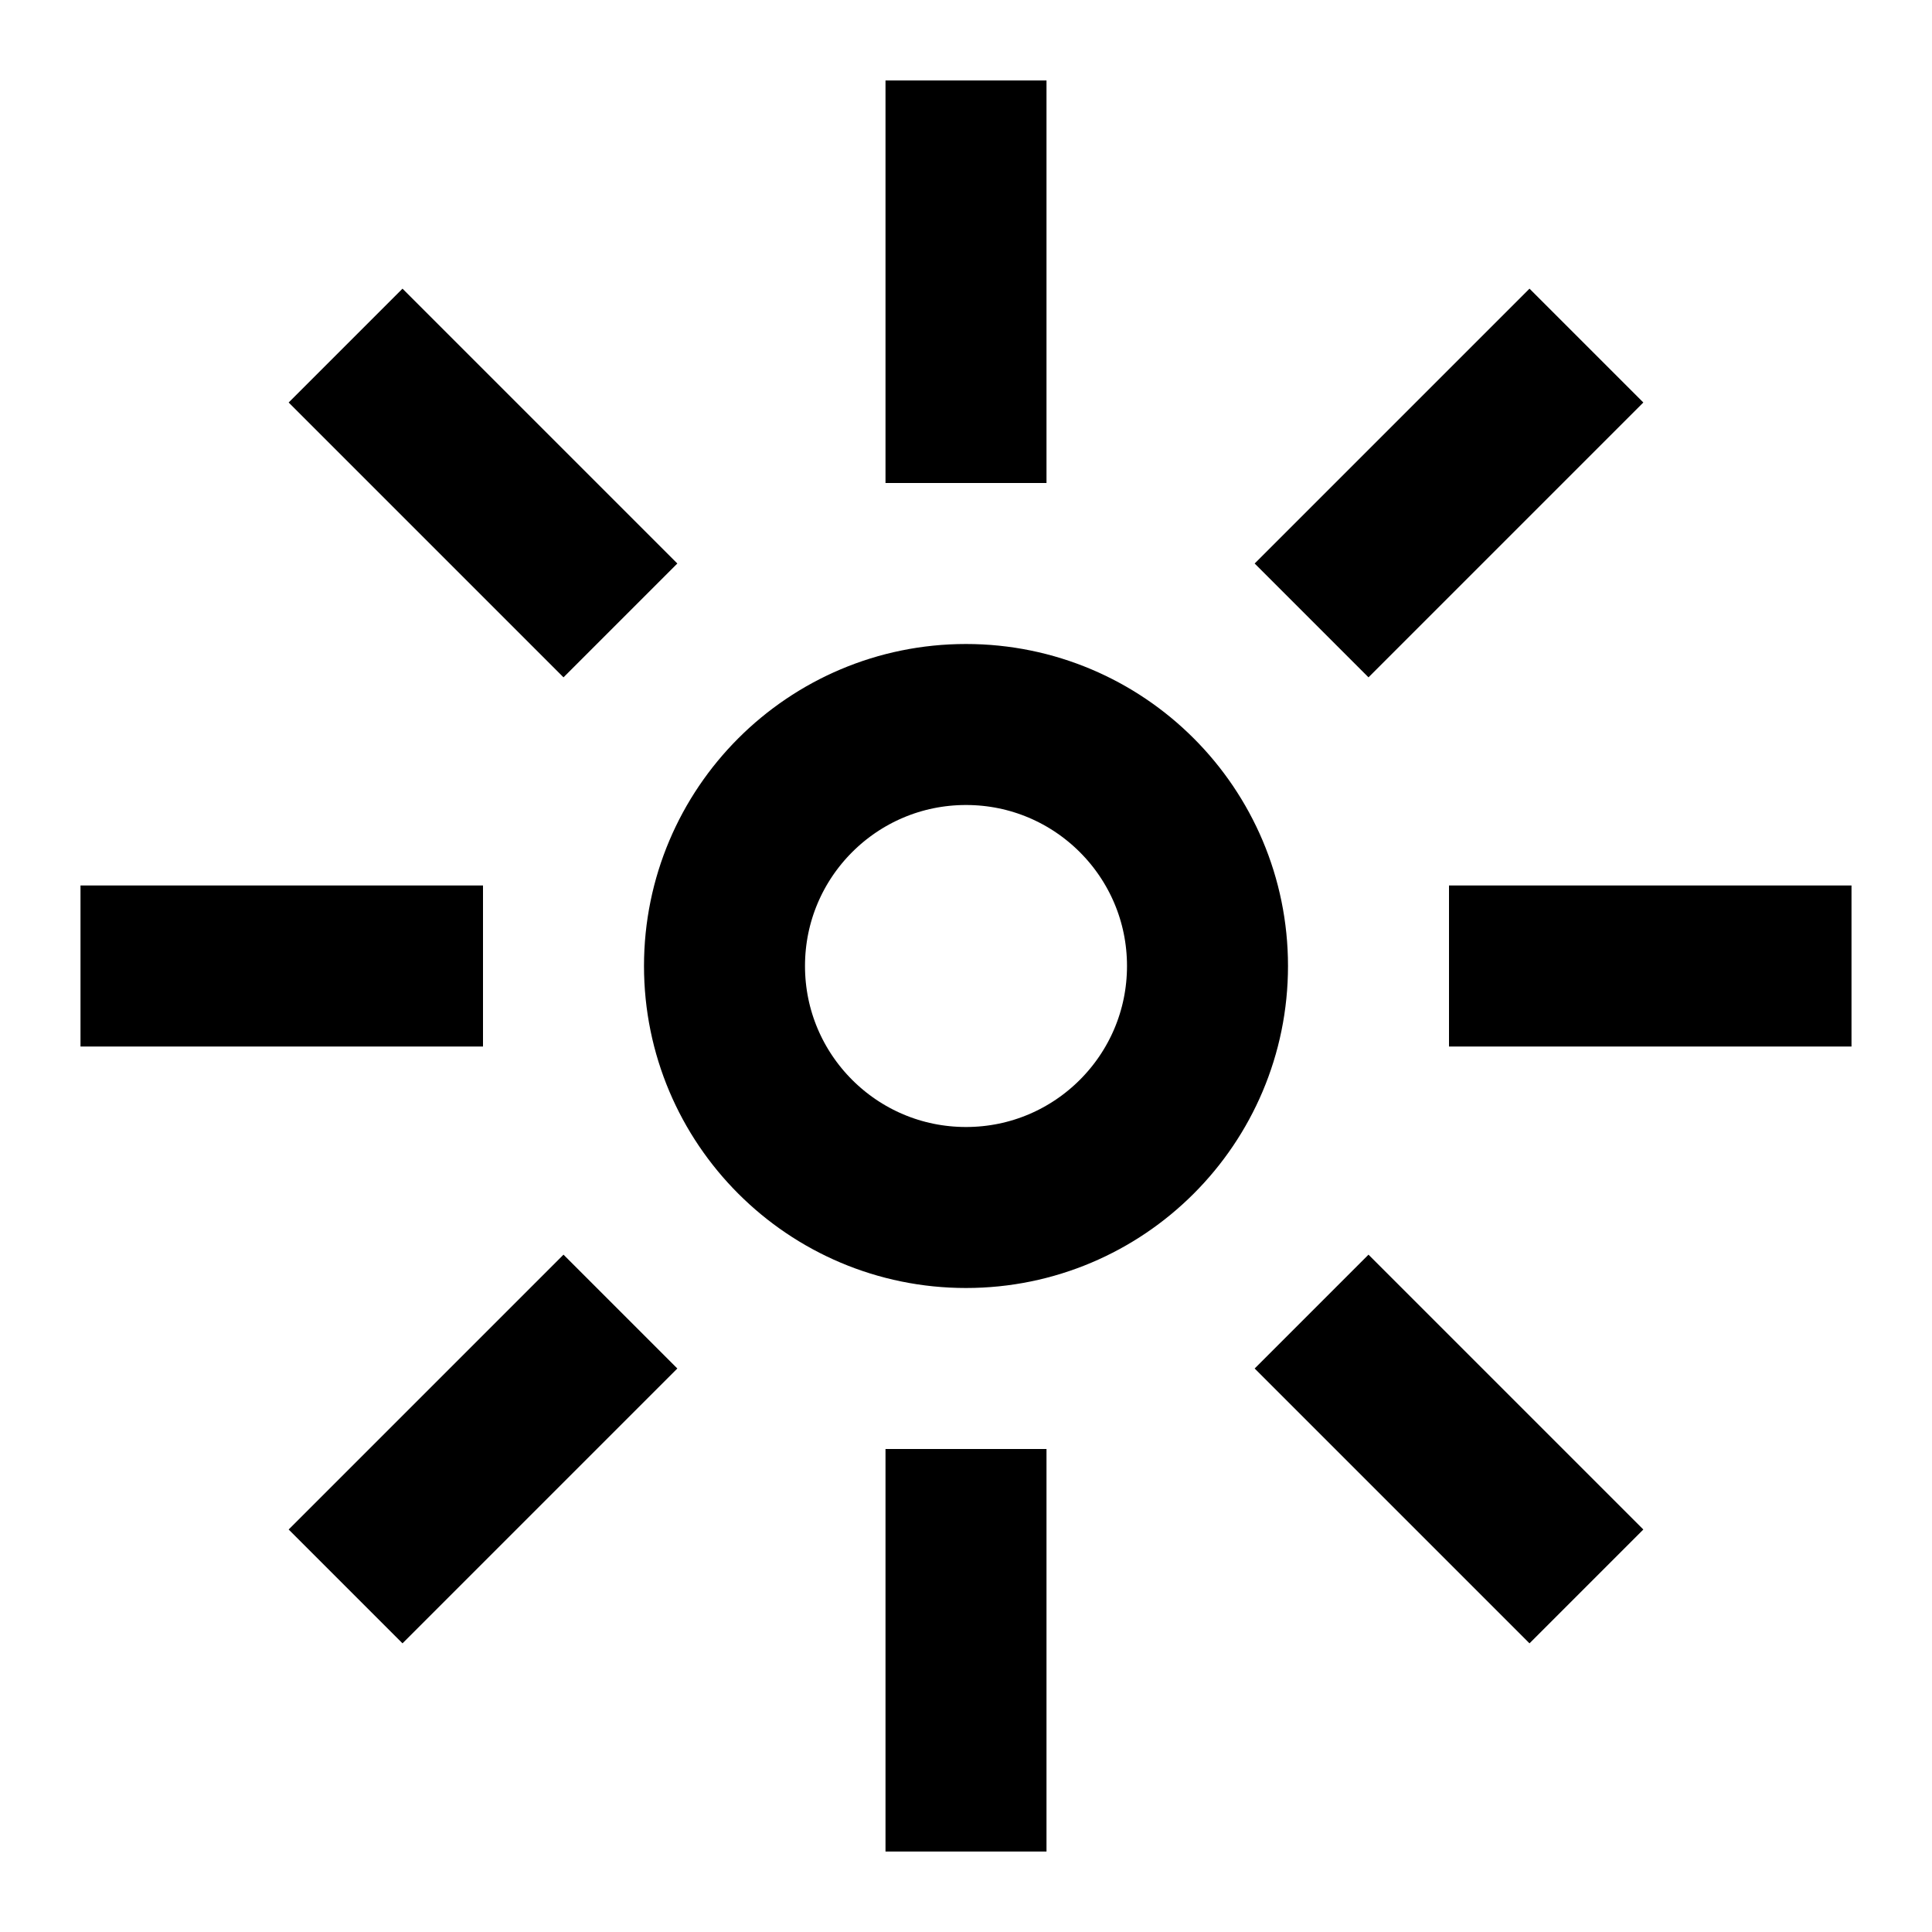 <svg width="24" height="24" viewBox="0 0 24 24" fill="none" xmlns="http://www.w3.org/2000/svg">
<path d="M12 2V5M12 19V22M5 5L7 7M17 17L19 19M2 12H5M19 12H22M7 17L5 19M19 5L17 7M15 12C15 13.657 13.657 15 12 15C10.343 15 9 13.657 9 12C9 10.343 10.343 9 12 9C13.657 9 15 10.343 15 12Z" stroke="black" stroke-width="2" stroke-linecap="square" stroke-linejoin="round"/>
</svg>
